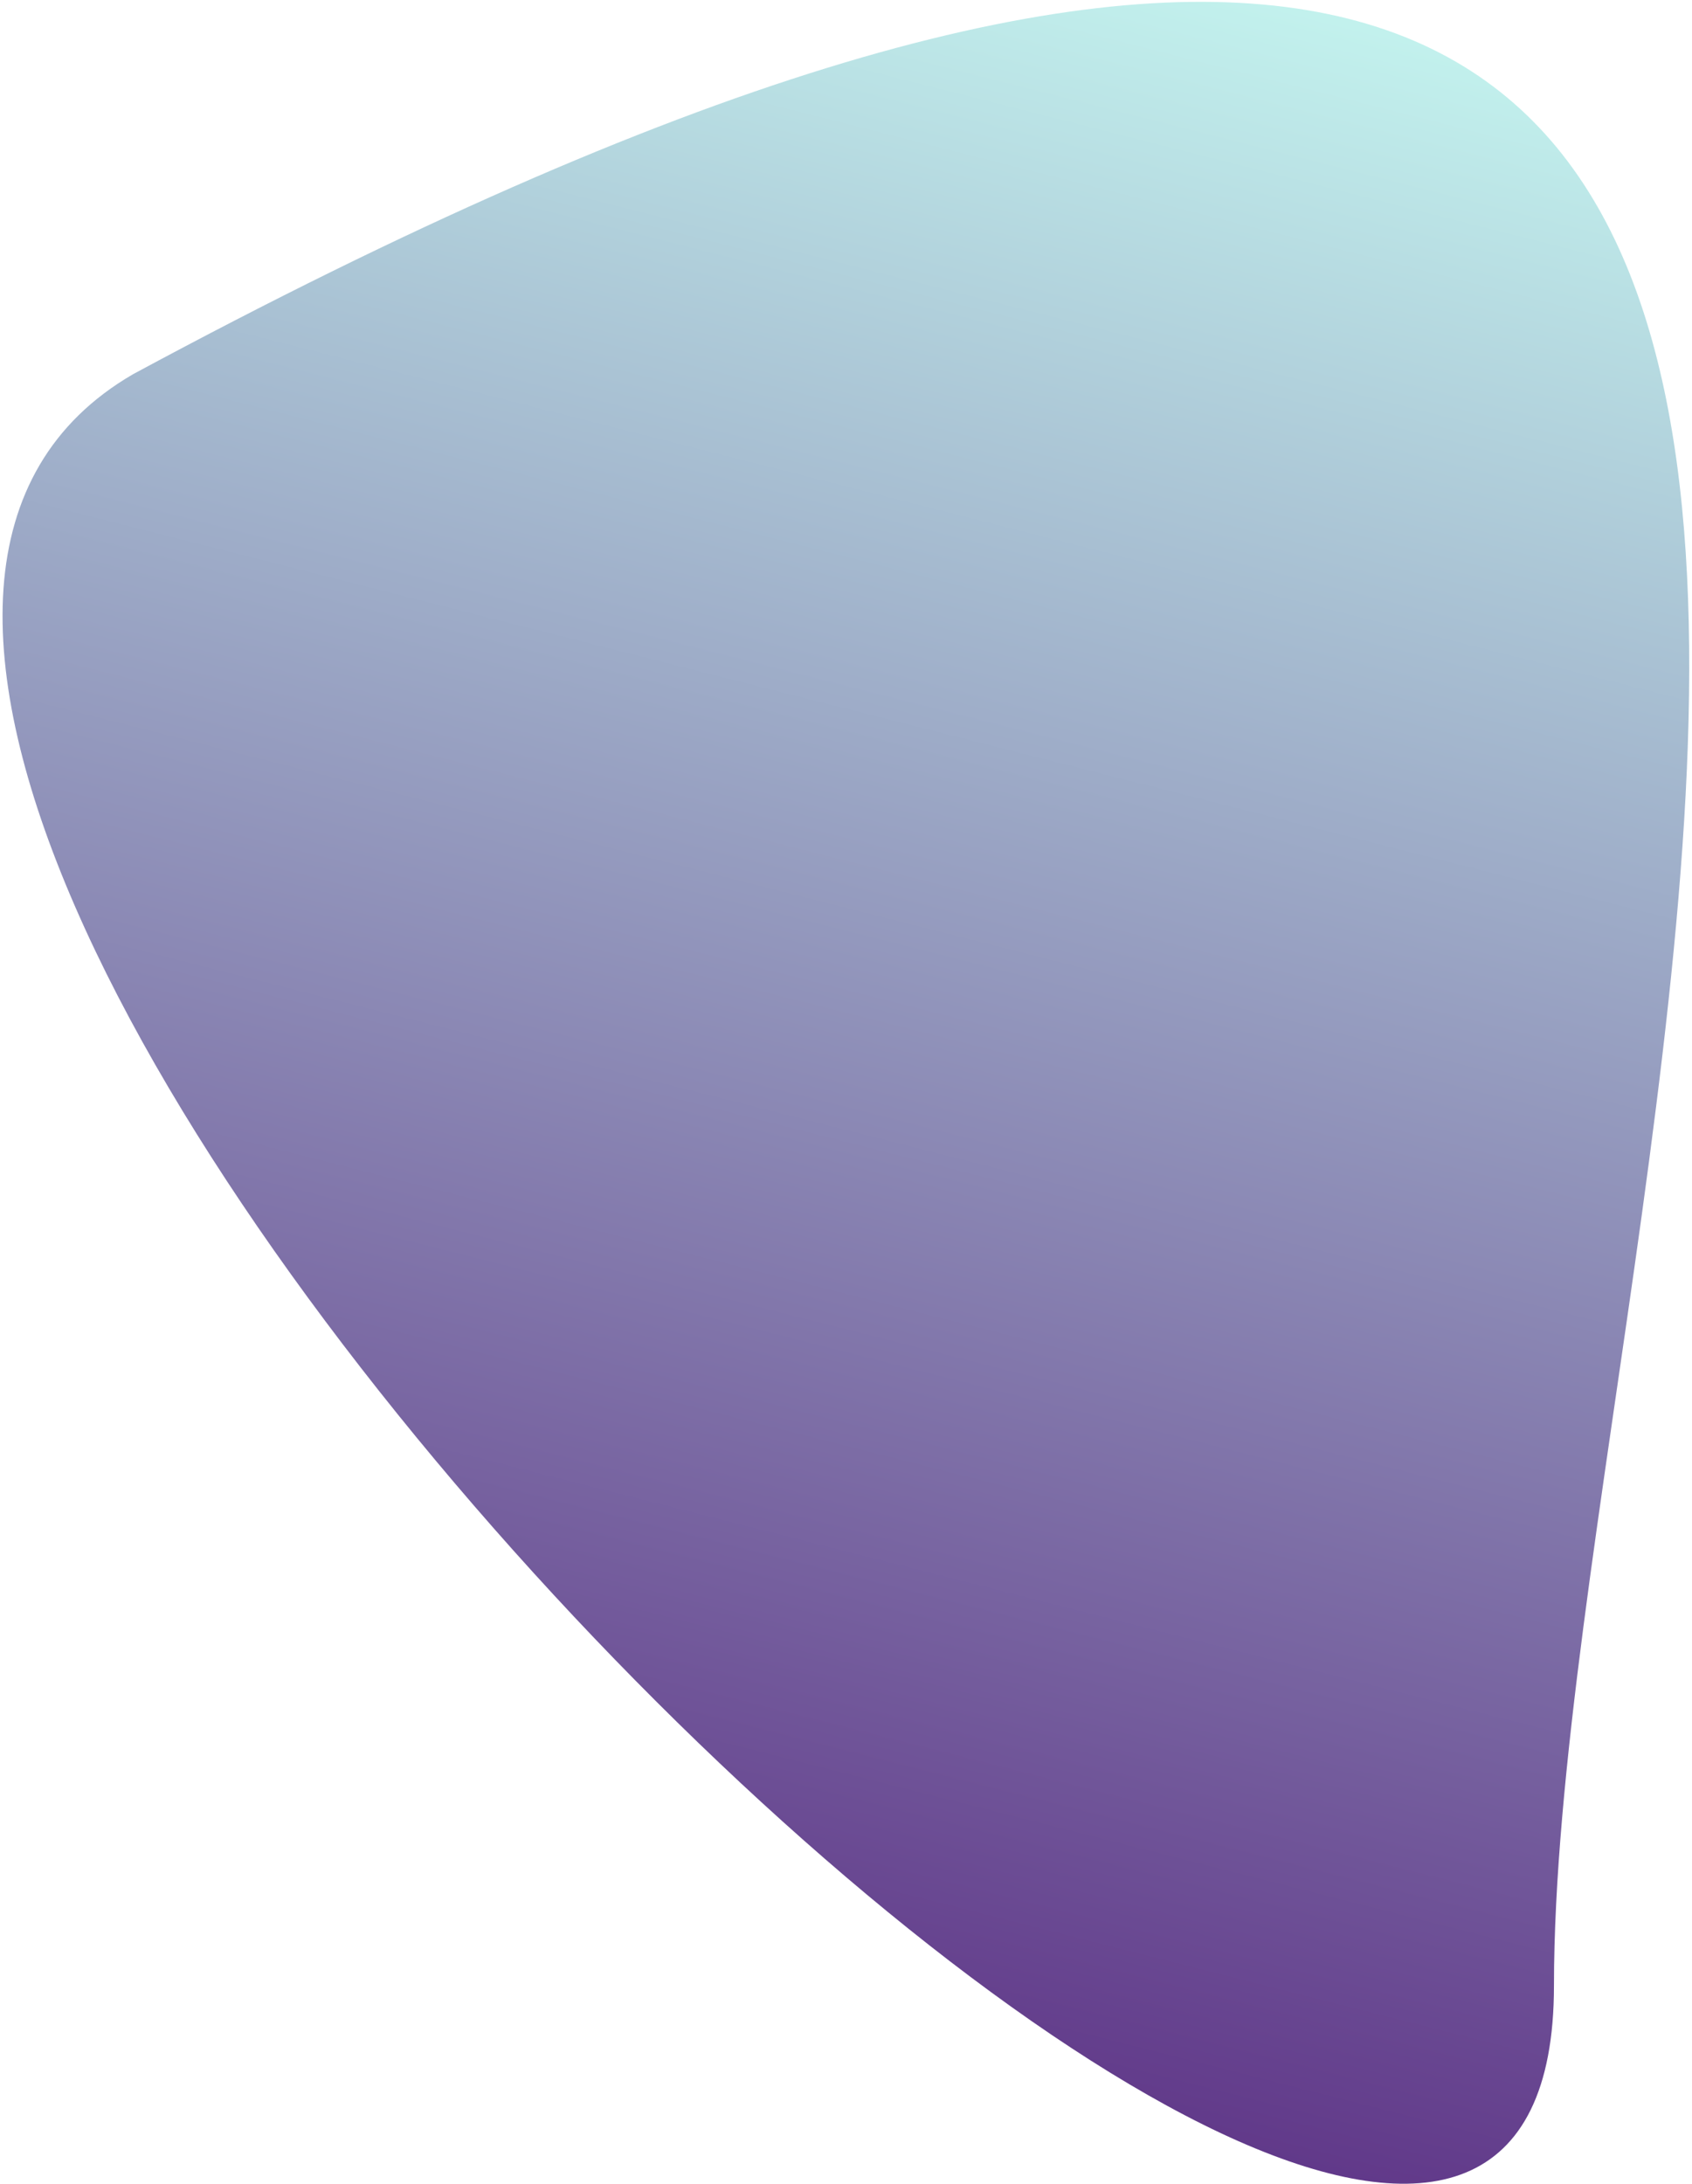 <svg width="596" height="769" viewBox="0 0 596 769" fill="none" xmlns="http://www.w3.org/2000/svg">
<path d="M46.877 131.768C823.377 -286.732 547.377 404.535 547.377 699.268C547.377 994 -187 267.5 46.877 131.768Z" fill="url(#paint0_linear)" fill-opacity="0.78"/>
<defs>
<linearGradient id="paint0_linear" x1="444.5" y1="1" x2="262.5" y2="716.5" gradientUnits="userSpaceOnUse">
<stop stop-color="#B1EDE8"/>
<stop offset="1" stop-color="#340068"/>
</linearGradient>
</defs>
</svg>
